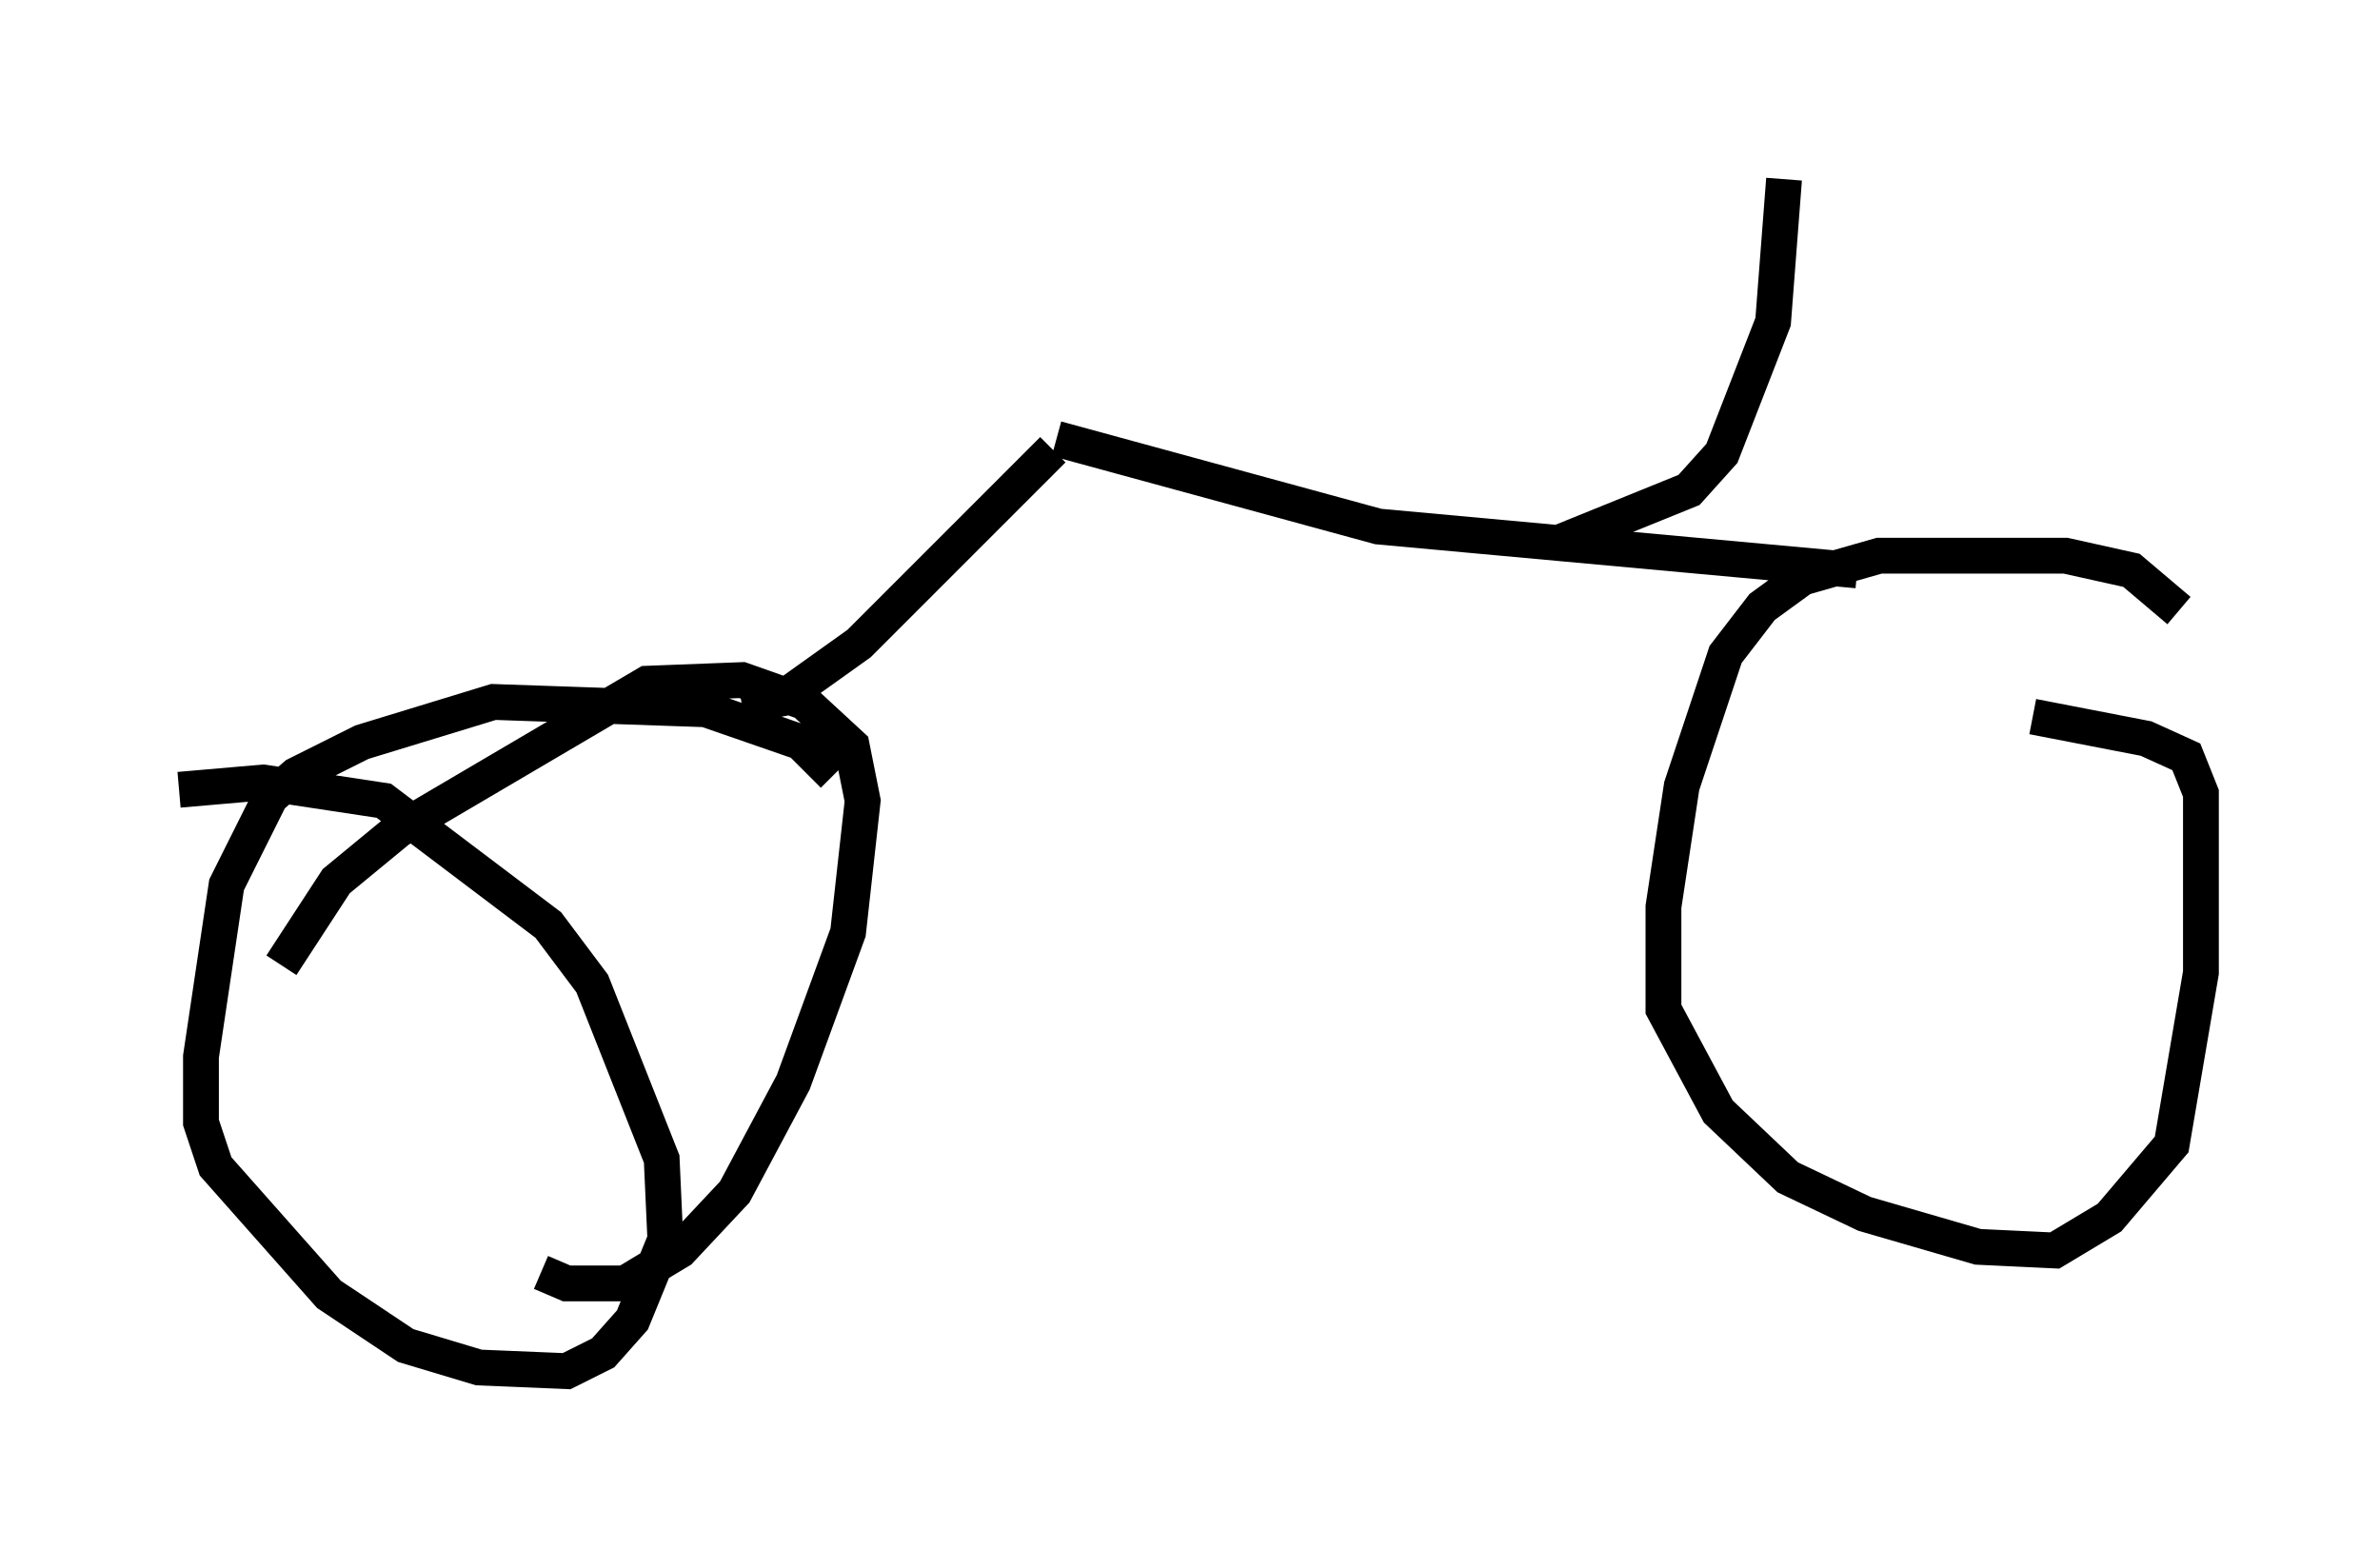 <?xml version="1.0" encoding="utf-8" ?>
<svg baseProfile="full" height="43.28" version="1.1" width="66.453" xmlns="http://www.w3.org/2000/svg" xmlns:ev="http://www.w3.org/2001/xml-events" xmlns:xlink="http://www.w3.org/1999/xlink"><defs /><rect fill="white" height="43.28" width="66.453" x="0" y="0" /><path d="M61.044, 19.496 m-0.204, -2.45 l-1.327, -1.123 -1.838, -0.408 l-5.206, 0.0 -2.144, 0.613 l-1.123, 0.817 -1.021, 1.327 l-1.225, 3.675 -0.51, 3.369 l0.0, 2.858 1.531, 2.858 l1.94, 1.838 2.144, 1.021 l3.165, 0.919 2.144, 0.102 l1.531, -0.919 1.735, -2.042 l0.817, -4.798 0.0, -5.002 l-0.408, -1.021 -1.123, -0.51 l-3.165, -0.613 m-33.484, 1.633 l-0.919, -0.919 -2.654, -0.919 l-5.921, -0.204 -3.675, 1.123 l-1.838, 0.919 -0.715, 0.613 l-1.225, 2.45 -0.715, 4.798 l0.0, 1.838 0.408, 1.225 l3.165, 3.573 2.144, 1.429 l2.042, 0.613 2.45, 0.102 l1.021, -0.51 0.817, -0.919 l0.919, -2.246 -0.102, -2.246 l-1.94, -4.9 -1.225, -1.633 l-4.594, -3.471 -3.369, -0.51 l-2.348, 0.204 m10.106, 13.475 l0.715, 0.306 1.633, 0.0 l1.531, -0.919 1.531, -1.633 l1.633, -3.063 1.531, -4.185 l0.408, -3.675 -0.306, -1.531 l-1.327, -1.225 -1.735, -0.613 l-2.654, 0.102 -6.942, 4.083 l-1.735, 1.429 -1.531, 2.348 m12.863, -7.248 l1.123, -0.204 2.144, -1.531 l5.41, -5.41 m0.102, -0.306 l8.983, 2.45 13.373, 1.225 m-8.473, -0.715 l3.777, -1.531 0.919, -1.021 l1.429, -3.675 0.306, -3.981 " fill="none" stroke="black" stroke-width="1" /></svg>